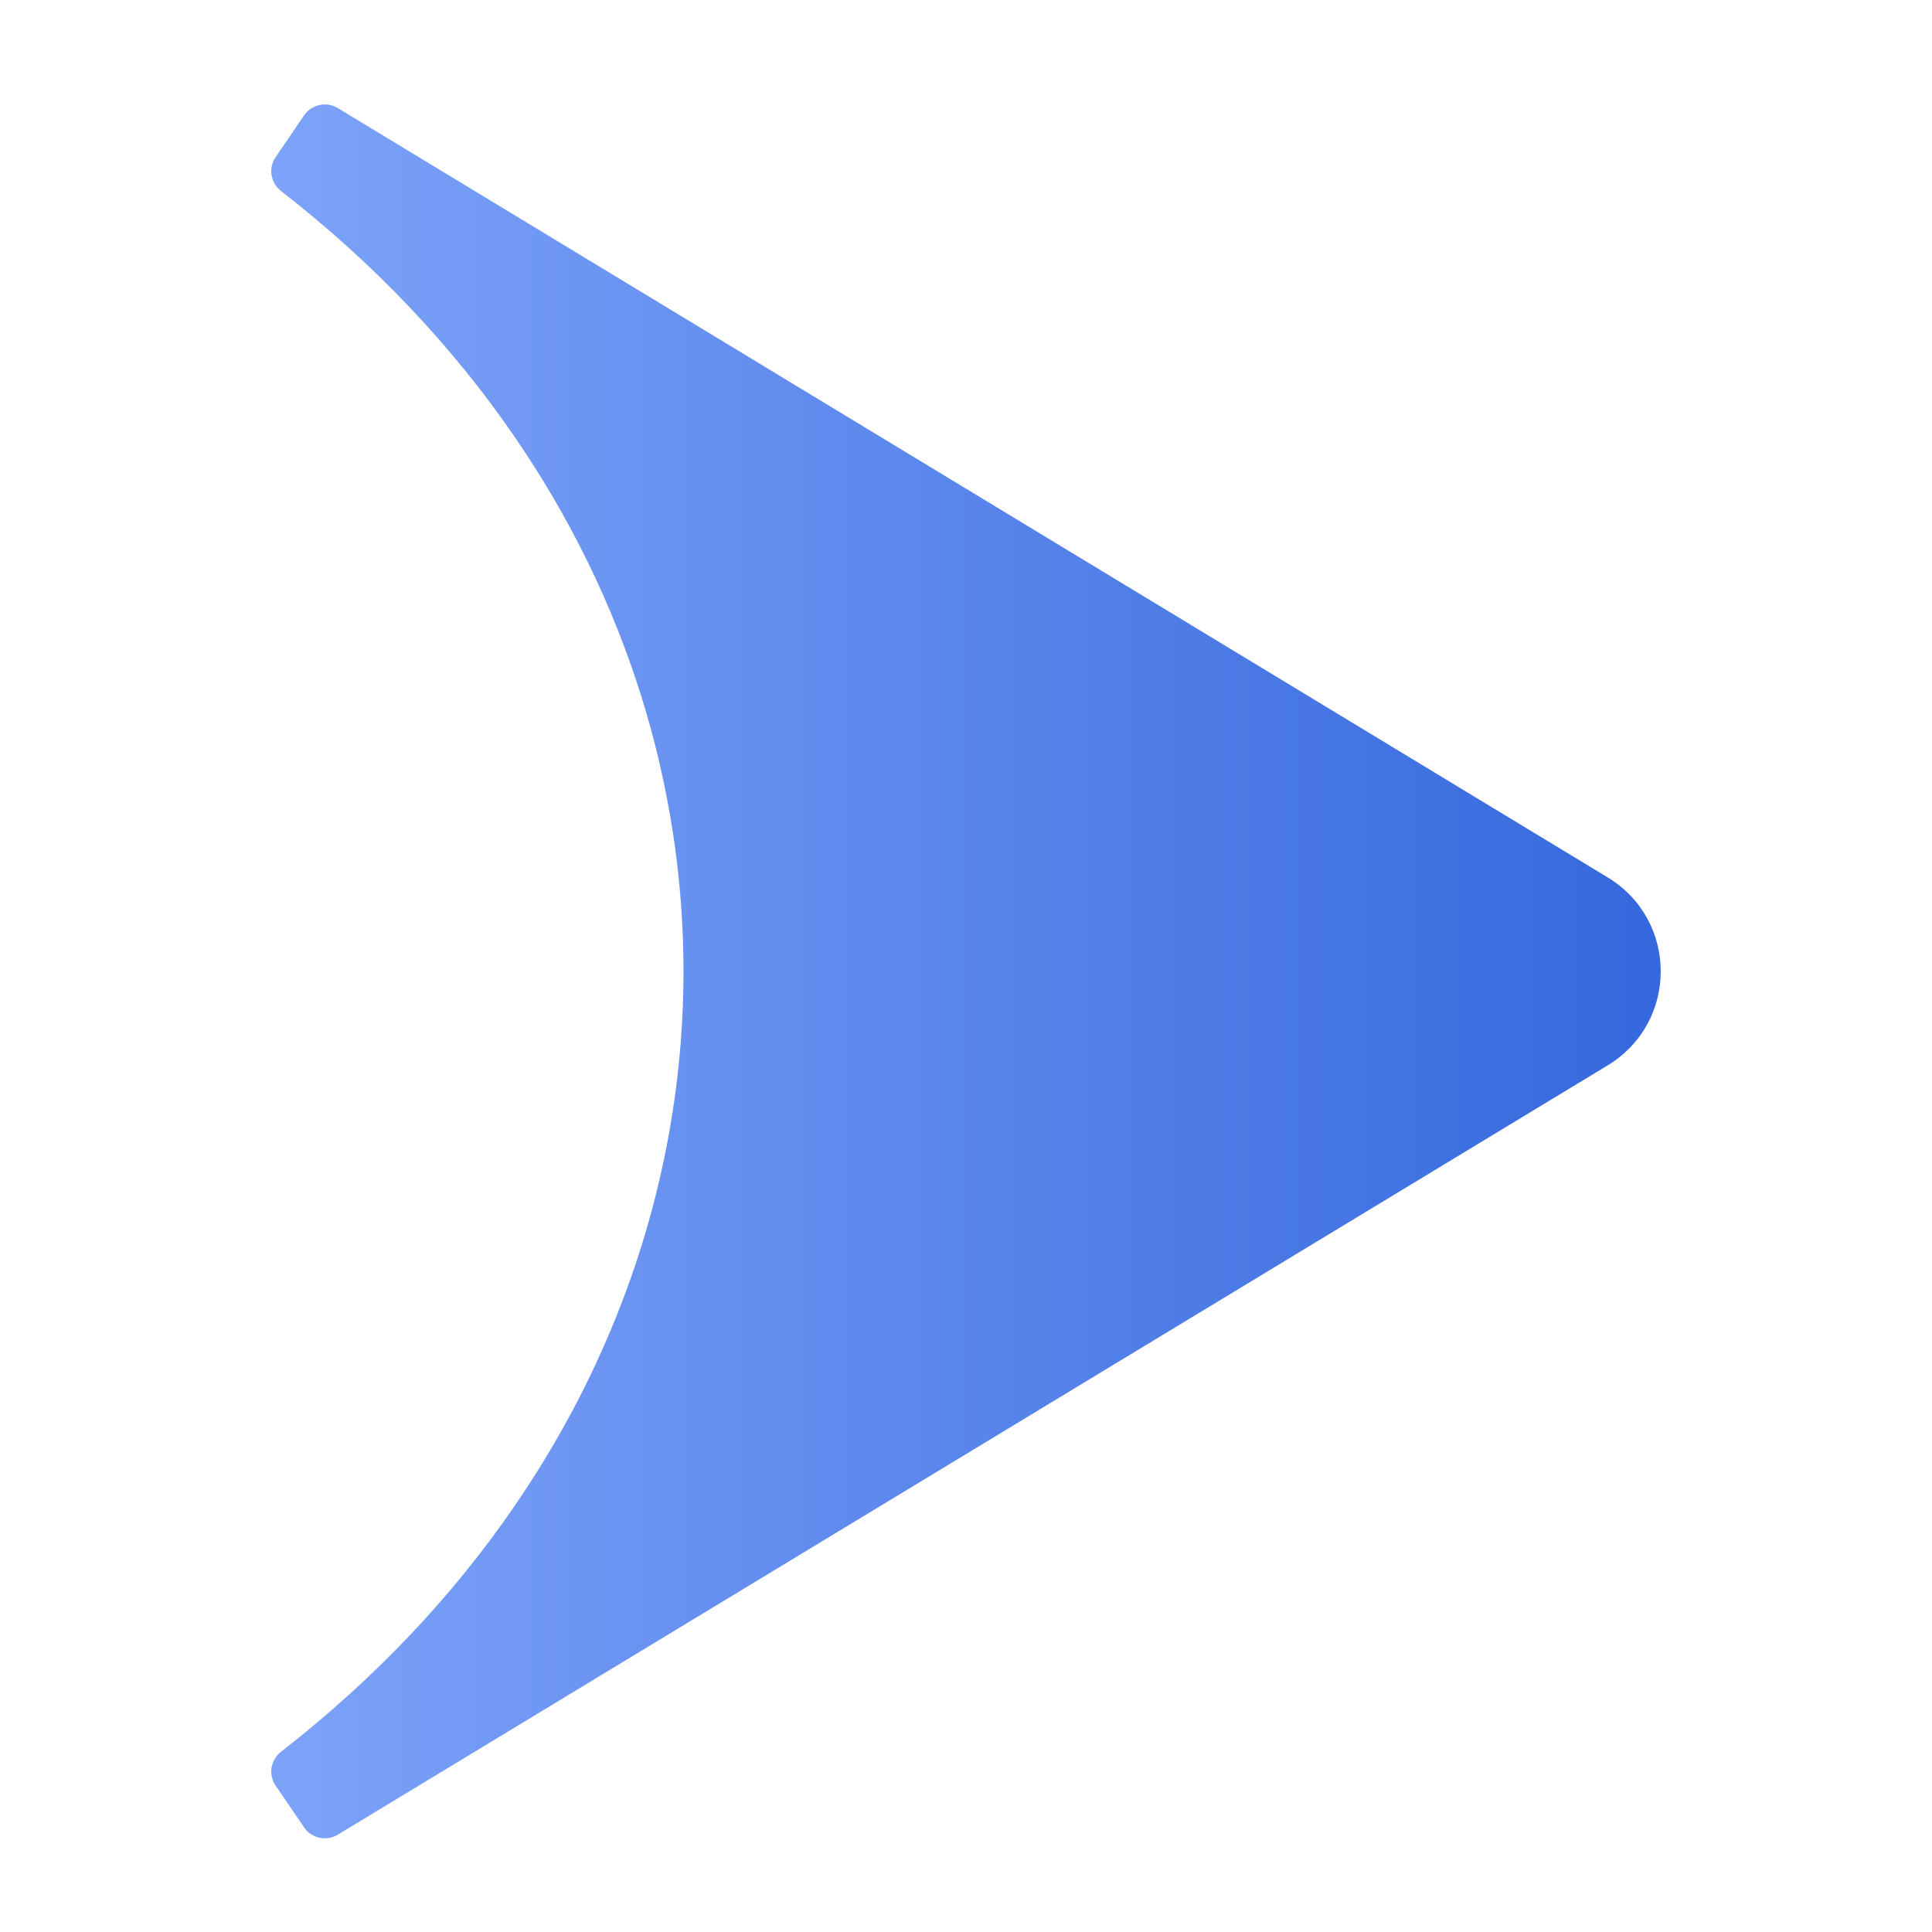     <svg width="30" height="30" viewBox="0 0 30 30" fill="none" xmlns="http://www.w3.org/2000/svg">
            <path fill-rule="evenodd" clip-rule="evenodd" d="M5.245 28.489C5.069 28.596 4.839 28.546 4.723 28.376L4.279 27.726C4.163 27.556 4.202 27.326 4.365 27.2C5.827 26.063 7.029 24.782 7.974 23.409C11.493 18.299 11.493 11.868 7.974 6.758C7.029 5.385 5.827 4.104 4.365 2.967C4.202 2.841 4.163 2.611 4.279 2.441L4.723 1.79C4.839 1.621 5.069 1.571 5.245 1.678L24.962 13.623C26.063 14.29 26.063 15.877 24.962 16.544L5.245 28.489Z" fill="url(#paint0_linear_1_20)" />
            <defs>
                <linearGradient id="paint0_linear_1_20" x1="25.787" y1="10.503" x2="4.213" y2="10.503" gradientUnits="userSpaceOnUse">
                    <stop stop-color="#3568DD" />
                    <stop offset="1" stop-color="#7DA3F9" />
                </linearGradient>
            </defs>
        </svg>